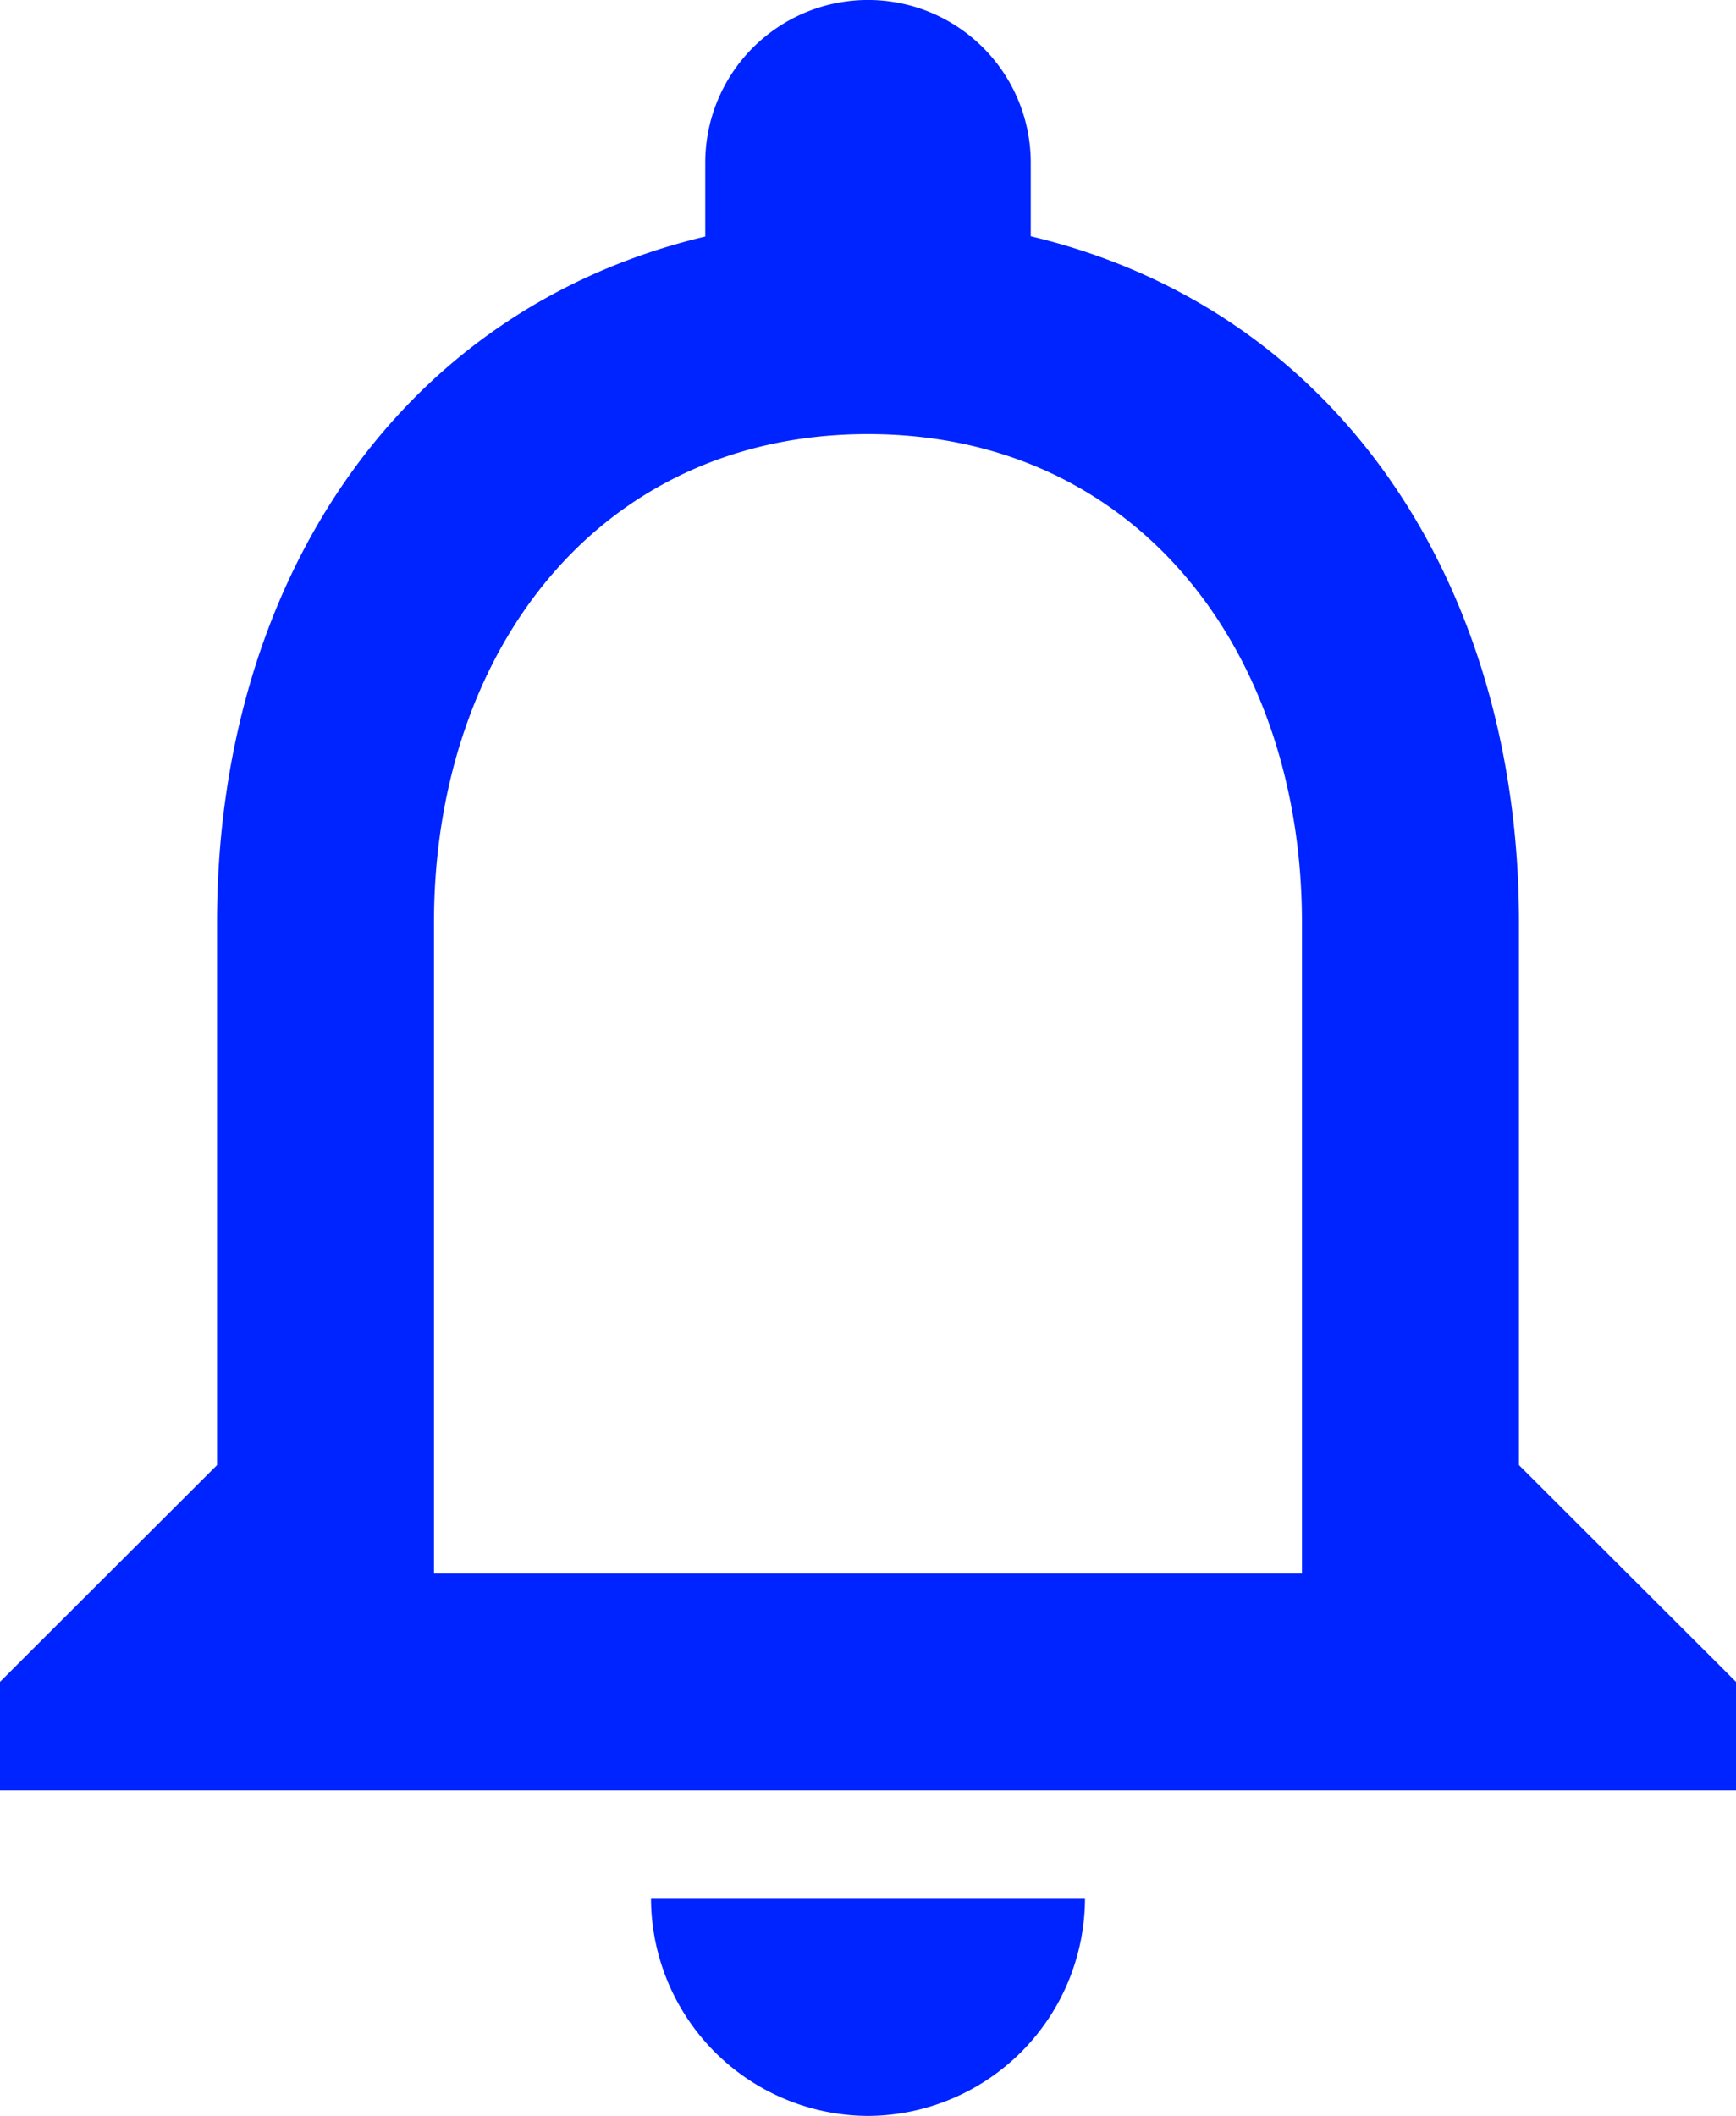 <svg xmlns="http://www.w3.org/2000/svg" width="27.077" height="33" viewBox="0 0 27.077 33">
  <path id="Icon_material-notifications-none" data-name="Icon material-notifications-none" d="M19.538,36.75a3.4,3.4,0,0,0,3.385-3.385H16.154A3.4,3.4,0,0,0,19.538,36.75ZM29.692,26.6V18.135c0-5.2-2.758-9.545-7.615-10.7V6.288a2.538,2.538,0,1,0-5.077,0V7.439c-4.84,1.151-7.615,5.483-7.615,10.7V26.6L6,29.981v1.692H33.077V29.981Zm-3.385,1.692H12.769V18.135c0-4.2,2.555-7.615,6.769-7.615s6.769,3.418,6.769,7.615Z" transform="translate(-6 -3.75)" fill="#0024ff"/>
</svg>
